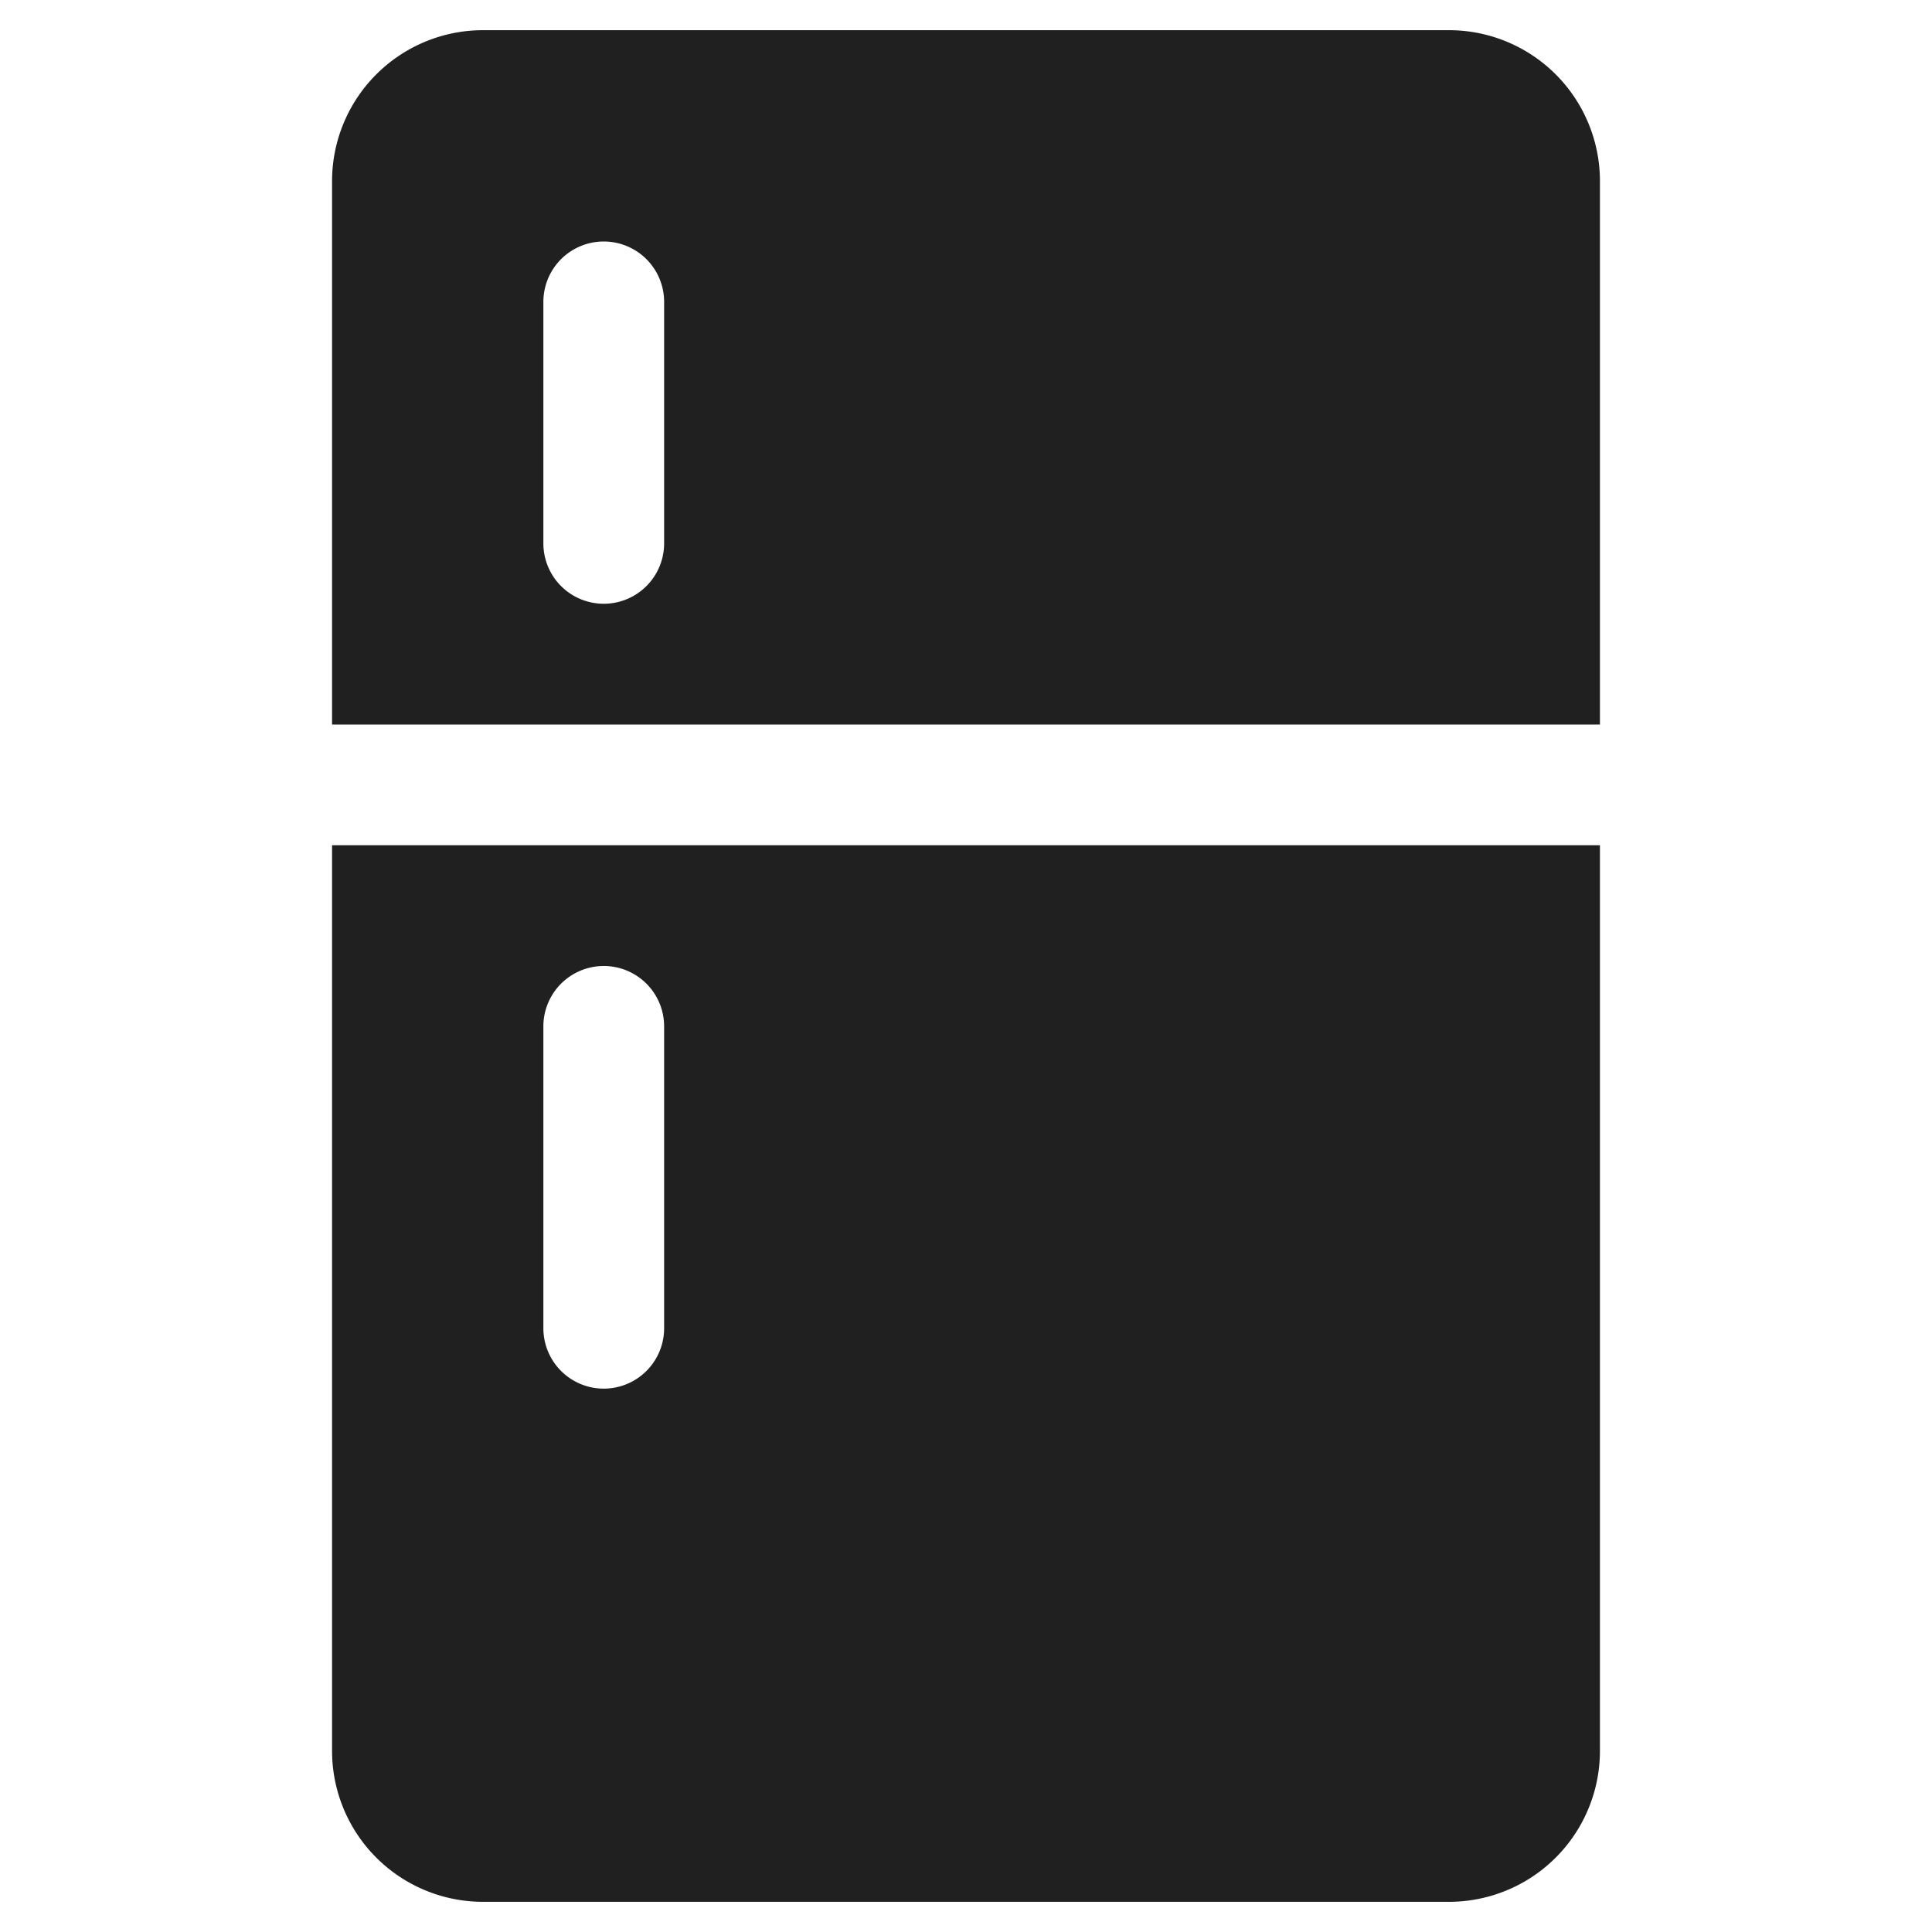 <svg xmlns="http://www.w3.org/2000/svg" viewBox="0 0 64 64" aria-labelledby="title" aria-describedby="desc"><path data-name="layer2" d="M53 24V6a5 5 0 0 0-5-5H16a5 5 0 0 0-5 5v18zM18 10a2 2 0 1 1 4 0v8a2 2 0 1 1-4 0z" fill="#202020"/><path data-name="layer1" d="M11 28v30a5 5 0 0 0 5 5h32a5 5 0 0 0 5-5V28zm11 16a2 2 0 1 1-4 0V34a2 2 0 1 1 4 0z" fill="#202020"/></svg>